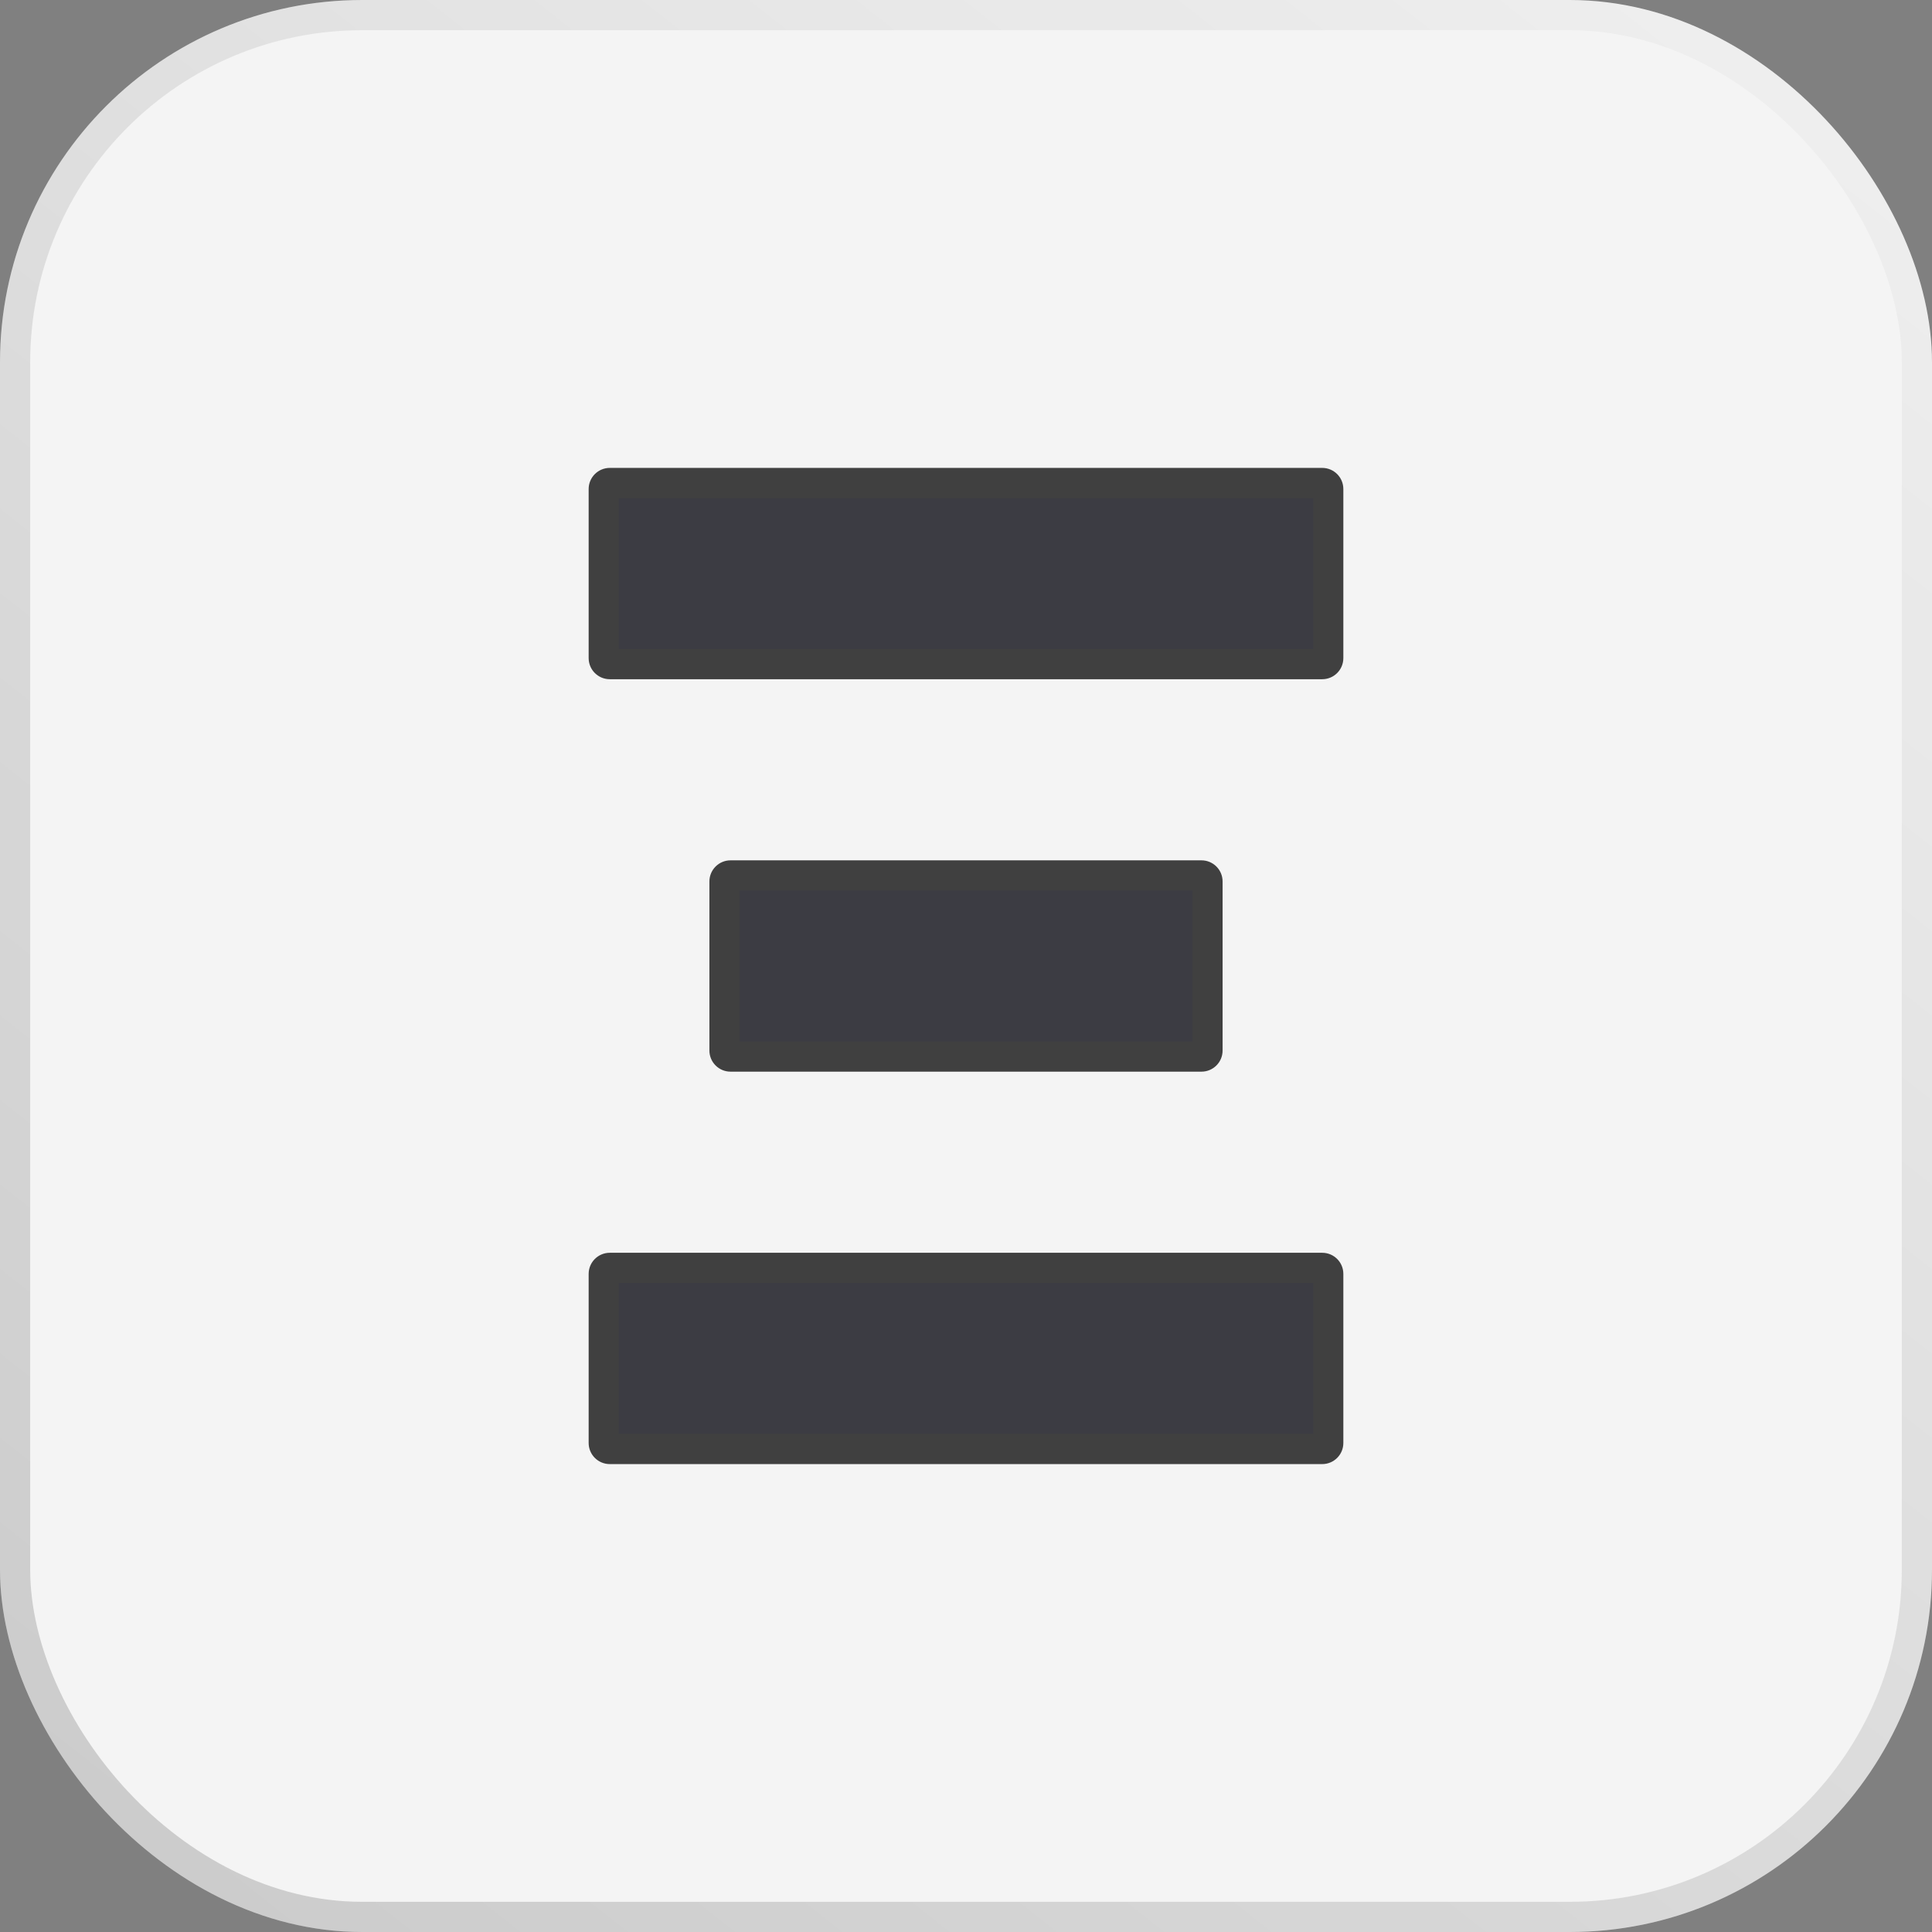 <svg viewBox="0 0 64 64" fill="none" xmlns="http://www.w3.org/2000/svg">
<rect x="0" y="0" width="64" height="64" fill="#808080" stroke="none"/>
<g clip-path="url(#clip0_1029_264)">
<rect x="0.5" y="0.5" width="63" height="63" rx="11.5" fill="#D9D9D9"/>
<rect x="0.5" y="0.5" width="63" height="63" rx="11.5" fill="url(#paint0_linear_1029_264)" fill-opacity="0.7"/>
<rect x="0.5" y="0.5" width="63" height="63" rx="11.5" stroke="#F2F2F2"/>
<rect x="0.5" y="0.5" width="63" height="63" rx="11.5" stroke="url(#paint1_linear_1029_264)" stroke-opacity="0.2"/>
<path fill-rule="evenodd" clip-rule="evenodd" d="M43.8 22C43.91 22 44 21.91 44 21.8L44 16.2C44 16.09 43.91 16 43.8 16L20.2 16C20.09 16 20 16.09 20 16.2L20 21.8C20 21.91 20.09 22 20.2 22L43.8 22ZM44 47.8C44 47.91 43.91 48 43.8 48L20.2 48C20.09 48 20 47.91 20 47.8L20 42.2C20 42.09 20.09 42 20.2 42L43.8 42C43.91 42 44 42.09 44 42.2L44 47.8ZM40 34.8C40 34.91 39.91 35 39.8 35L24.2 35C24.09 35 24 34.91 24 34.8L24 29.2C24 29.09 24.09 29 24.2 29L39.8 29C39.91 29 40 29.09 40 29.2L40 34.8Z" fill="#3C3C43"/>
<path d="M43.8 22L43.8 22.5H43.8L43.8 22ZM20.2 22L20.2 21.5H20.2L20.2 22ZM20.2 42L20.2 41.5H20.2L20.2 42ZM43.8 42L43.8 42.5H43.8L43.8 42ZM24.2 29L24.2 28.5H24.2L24.2 29ZM39.8 29L39.8 29.5H39.8L39.8 29ZM43.5 21.8C43.5 21.634 43.634 21.5 43.8 21.5L43.8 22.5C44.187 22.5 44.5 22.187 44.5 21.8L43.5 21.8ZM43.5 16.2L43.5 21.8L44.5 21.8L44.5 16.2L43.5 16.2ZM43.8 16.5C43.634 16.5 43.5 16.366 43.5 16.2L44.5 16.2C44.5 15.813 44.187 15.5 43.8 15.5L43.8 16.5ZM20.2 16.5L43.8 16.5L43.8 15.5L20.2 15.5L20.2 16.5ZM20.5 16.2C20.5 16.366 20.366 16.5 20.2 16.5L20.2 15.5C19.813 15.5 19.5 15.813 19.5 16.2L20.5 16.2ZM20.5 21.8L20.5 16.2L19.5 16.2L19.5 21.8L20.5 21.8ZM20.2 21.5C20.366 21.5 20.5 21.634 20.5 21.8L19.5 21.8C19.5 22.187 19.813 22.5 20.2 22.5L20.2 21.5ZM43.8 21.5L20.2 21.5L20.2 22.5L43.8 22.5L43.8 21.5ZM43.8 48.5C44.187 48.5 44.5 48.187 44.5 47.8L43.5 47.8C43.5 47.634 43.634 47.5 43.8 47.5L43.8 48.5ZM20.2 48.5L43.8 48.5L43.8 47.5L20.2 47.5L20.2 48.5ZM19.5 47.8C19.5 48.187 19.813 48.5 20.2 48.5L20.2 47.5C20.366 47.5 20.5 47.634 20.5 47.8L19.5 47.8ZM19.5 42.2L19.5 47.8L20.5 47.8L20.5 42.2L19.5 42.2ZM20.2 41.5C19.813 41.5 19.5 41.813 19.5 42.2L20.5 42.2C20.5 42.366 20.366 42.5 20.2 42.5L20.2 41.5ZM43.8 41.5L20.2 41.5L20.2 42.5L43.8 42.5L43.8 41.5ZM44.5 42.2C44.5 41.813 44.187 41.5 43.8 41.5L43.8 42.5C43.634 42.5 43.5 42.366 43.5 42.2L44.5 42.2ZM44.5 47.8L44.5 42.2L43.5 42.2L43.5 47.8L44.5 47.8ZM39.8 35.5C40.187 35.5 40.5 35.187 40.5 34.8L39.5 34.8C39.5 34.634 39.634 34.5 39.8 34.5L39.8 35.5ZM24.2 35.5L39.8 35.5L39.8 34.5L24.2 34.5L24.2 35.5ZM23.5 34.8C23.5 35.187 23.813 35.5 24.2 35.5L24.2 34.5C24.366 34.5 24.5 34.634 24.5 34.8L23.5 34.8ZM23.5 29.2L23.5 34.8L24.5 34.8L24.5 29.2L23.5 29.2ZM24.2 28.5C23.813 28.5 23.5 28.813 23.5 29.2L24.5 29.2C24.5 29.366 24.366 29.5 24.2 29.5L24.2 28.5ZM39.8 28.5L24.2 28.5L24.2 29.5L39.8 29.5L39.8 28.5ZM40.5 29.2C40.5 28.813 40.187 28.5 39.8 28.5L39.8 29.5C39.634 29.5 39.5 29.366 39.5 29.2L40.5 29.2ZM40.5 34.8L40.5 29.2L39.5 29.2L39.5 34.8L40.5 34.8Z" fill="#404040"/>
<path d="M43.8 22L43.8 22.5H43.8L43.8 22ZM20.2 22L20.2 21.5H20.2L20.2 22ZM20.2 42L20.2 41.5H20.2L20.2 42ZM43.8 42L43.8 42.5H43.8L43.8 42ZM24.2 29L24.2 28.5H24.2L24.2 29ZM39.8 29L39.8 29.5H39.8L39.8 29ZM43.5 21.8C43.5 21.634 43.634 21.5 43.8 21.5L43.8 22.5C44.187 22.5 44.5 22.187 44.5 21.8L43.5 21.8ZM43.5 16.2L43.5 21.8L44.5 21.8L44.5 16.2L43.5 16.2ZM43.8 16.5C43.634 16.5 43.5 16.366 43.5 16.2L44.5 16.2C44.5 15.813 44.187 15.5 43.8 15.5L43.8 16.5ZM20.2 16.5L43.8 16.5L43.8 15.5L20.2 15.5L20.2 16.5ZM20.5 16.2C20.5 16.366 20.366 16.5 20.2 16.5L20.2 15.5C19.813 15.5 19.5 15.813 19.5 16.2L20.5 16.2ZM20.5 21.8L20.5 16.2L19.5 16.2L19.5 21.8L20.5 21.8ZM20.2 21.5C20.366 21.5 20.5 21.634 20.5 21.8L19.5 21.8C19.5 22.187 19.813 22.5 20.2 22.5L20.2 21.5ZM43.8 21.5L20.2 21.5L20.2 22.5L43.8 22.5L43.8 21.5ZM43.8 48.5C44.187 48.5 44.5 48.187 44.5 47.8L43.5 47.8C43.5 47.634 43.634 47.5 43.8 47.5L43.8 48.5ZM20.2 48.5L43.8 48.5L43.8 47.5L20.2 47.5L20.2 48.5ZM19.5 47.8C19.5 48.187 19.813 48.5 20.2 48.5L20.2 47.5C20.366 47.5 20.5 47.634 20.5 47.8L19.5 47.8ZM19.5 42.2L19.5 47.8L20.5 47.8L20.5 42.2L19.5 42.2ZM20.2 41.5C19.813 41.5 19.5 41.813 19.5 42.2L20.5 42.2C20.5 42.366 20.366 42.5 20.2 42.5L20.2 41.5ZM43.8 41.5L20.2 41.5L20.2 42.5L43.8 42.5L43.8 41.5ZM44.5 42.2C44.5 41.813 44.187 41.5 43.8 41.5L43.8 42.5C43.634 42.5 43.5 42.366 43.5 42.2L44.5 42.2ZM44.5 47.8L44.5 42.2L43.5 42.2L43.5 47.8L44.5 47.8ZM39.8 35.5C40.187 35.5 40.5 35.187 40.5 34.8L39.5 34.8C39.5 34.634 39.634 34.5 39.8 34.5L39.8 35.5ZM24.2 35.5L39.8 35.5L39.8 34.5L24.2 34.5L24.2 35.5ZM23.5 34.8C23.5 35.187 23.813 35.5 24.2 35.5L24.2 34.5C24.366 34.5 24.5 34.634 24.5 34.8L23.5 34.8ZM23.5 29.2L23.5 34.8L24.5 34.8L24.5 29.2L23.5 29.2ZM24.2 28.5C23.813 28.5 23.5 28.813 23.5 29.2L24.5 29.2C24.5 29.366 24.366 29.5 24.2 29.5L24.2 28.5ZM39.8 28.5L24.2 28.5L24.2 29.5L39.8 29.5L39.8 28.5ZM40.5 29.2C40.5 28.813 40.187 28.5 39.8 28.5L39.8 29.5C39.634 29.5 39.5 29.366 39.5 29.2L40.5 29.2ZM40.5 34.8L40.5 29.2L39.5 29.2L39.5 34.8L40.5 34.8Z" fill-opacity="0.4"/>
</g>
<defs>
<linearGradient id="paint0_linear_1029_264" x1="45" y1="-1.41165e-06" x2="21.5" y2="70.5" gradientUnits="userSpaceOnUse">
<stop stop-color="white"/>
<stop offset="1" stop-color="white"/>
</linearGradient>
<linearGradient id="paint1_linear_1029_264" x1="61" y1="-6.5" x2="5.5" y2="64" gradientUnits="userSpaceOnUse">
<stop stop-opacity="0"/>
<stop offset="1" stop-opacity="0.8"/>
</linearGradient>
<linearGradient id="paint2_linear_1029_264" x1="15" y1="13.5" x2="46.5" y2="50" gradientUnits="userSpaceOnUse">
<stop stop-color="white" stop-opacity="0"/>
<stop offset="1"/>
</linearGradient>
<clipPath id="clip0_1029_264">
<rect width="64" height="64" fill="white"/>
</clipPath>
</defs>
</svg>
